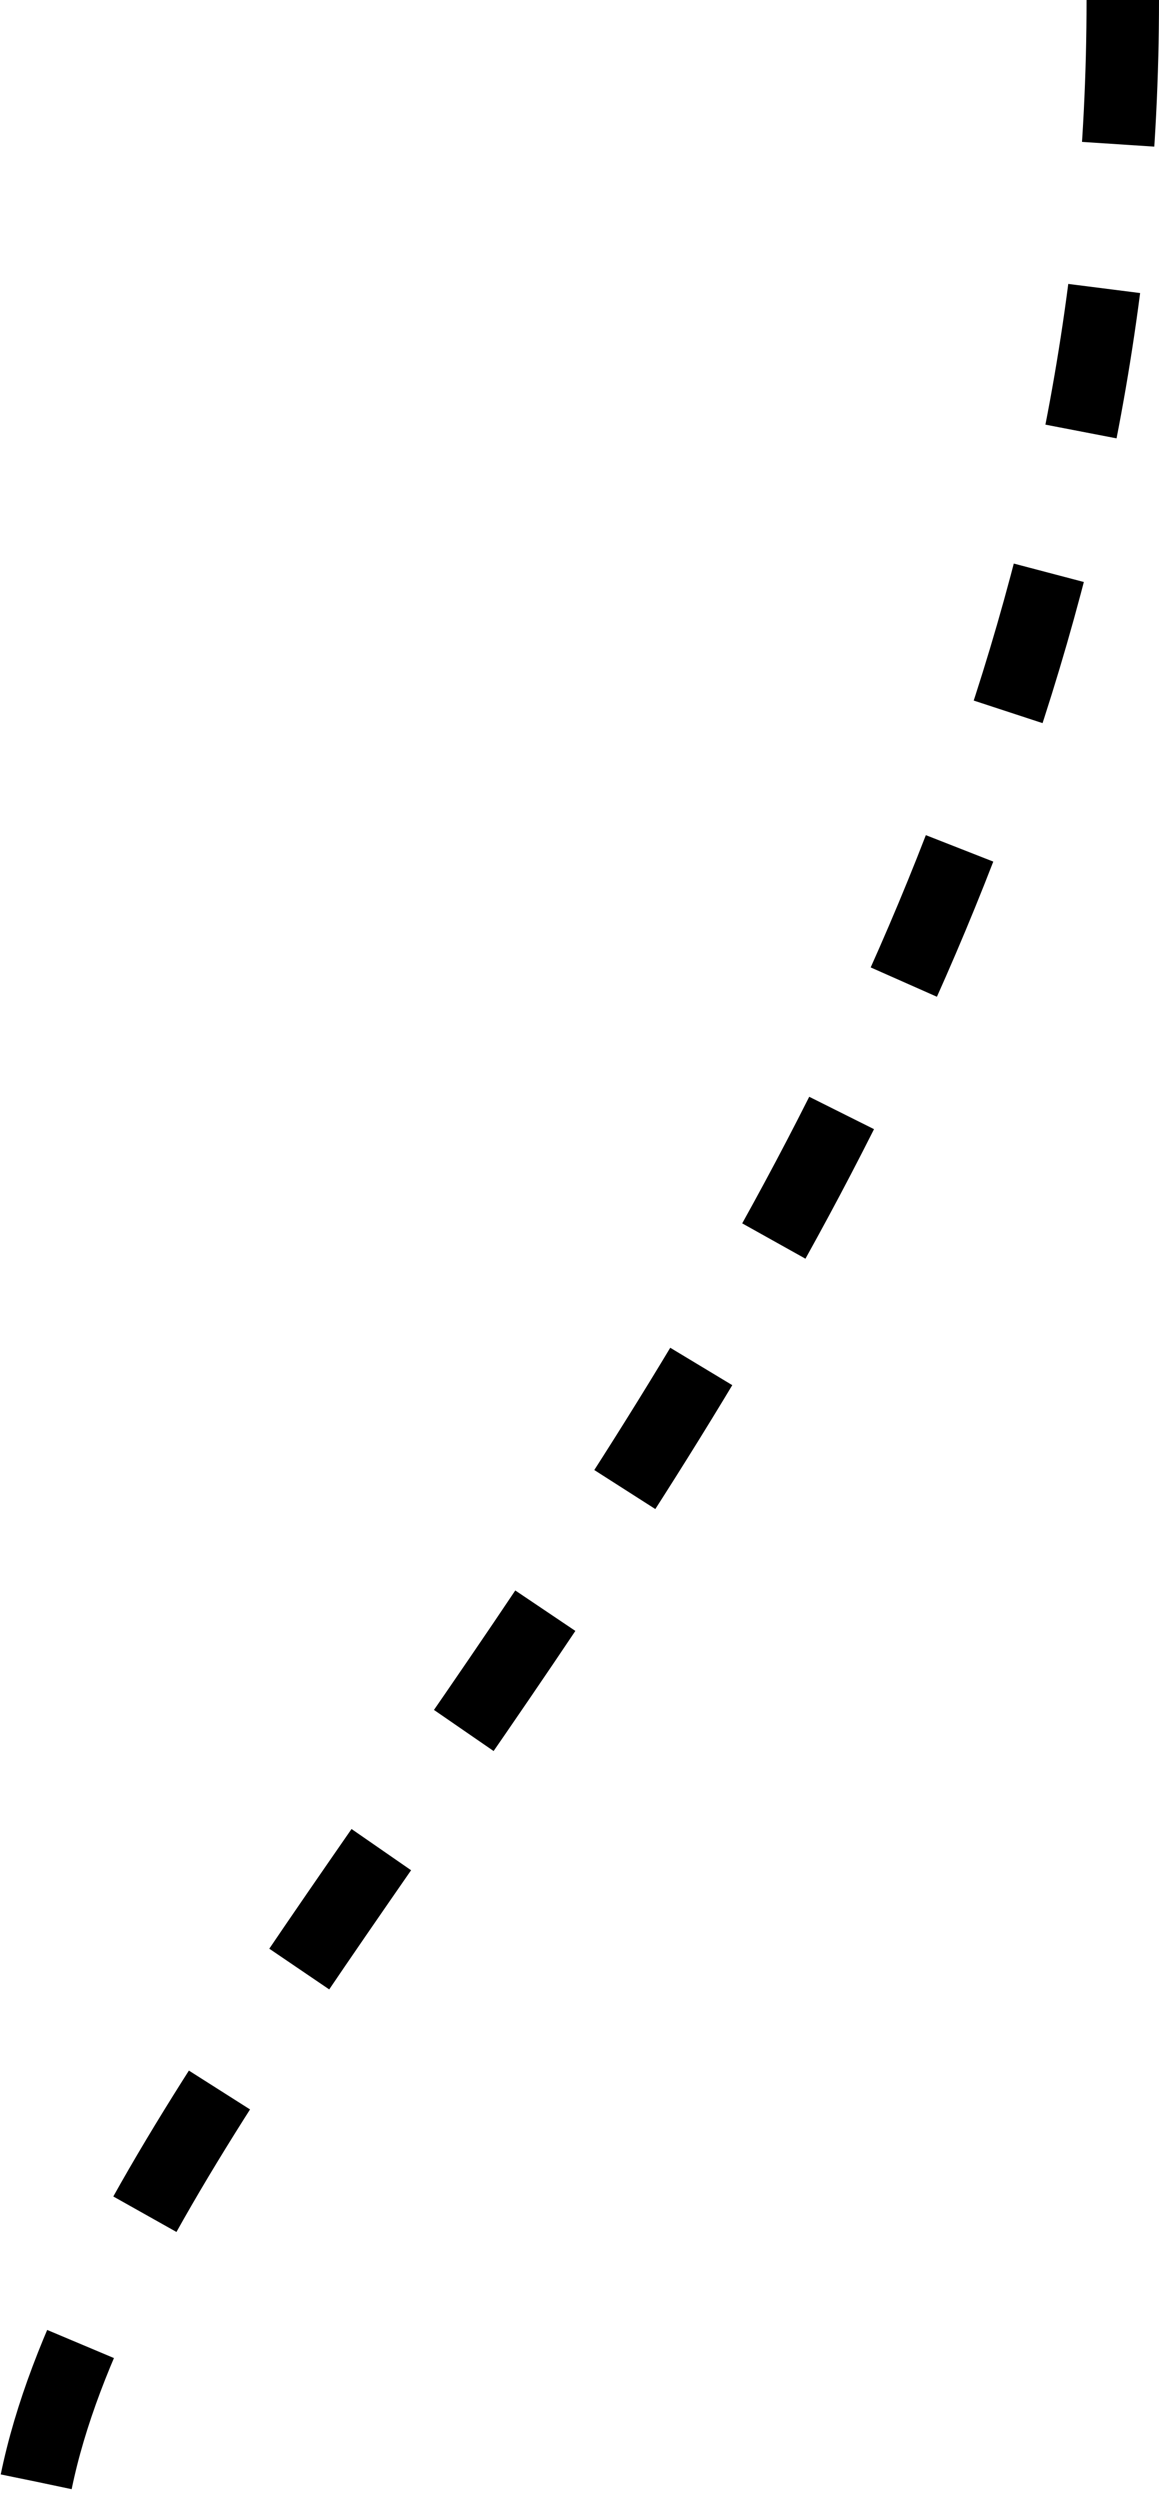 <svg width="64" height="138" viewBox="0 0 64 138" fill="none" xmlns="http://www.w3.org/2000/svg">
<path d="M2 137C8.05 107.507 62 67.073 62 0" stroke="black" stroke-width="4" stroke-dasharray="8 8"/>
</svg>
